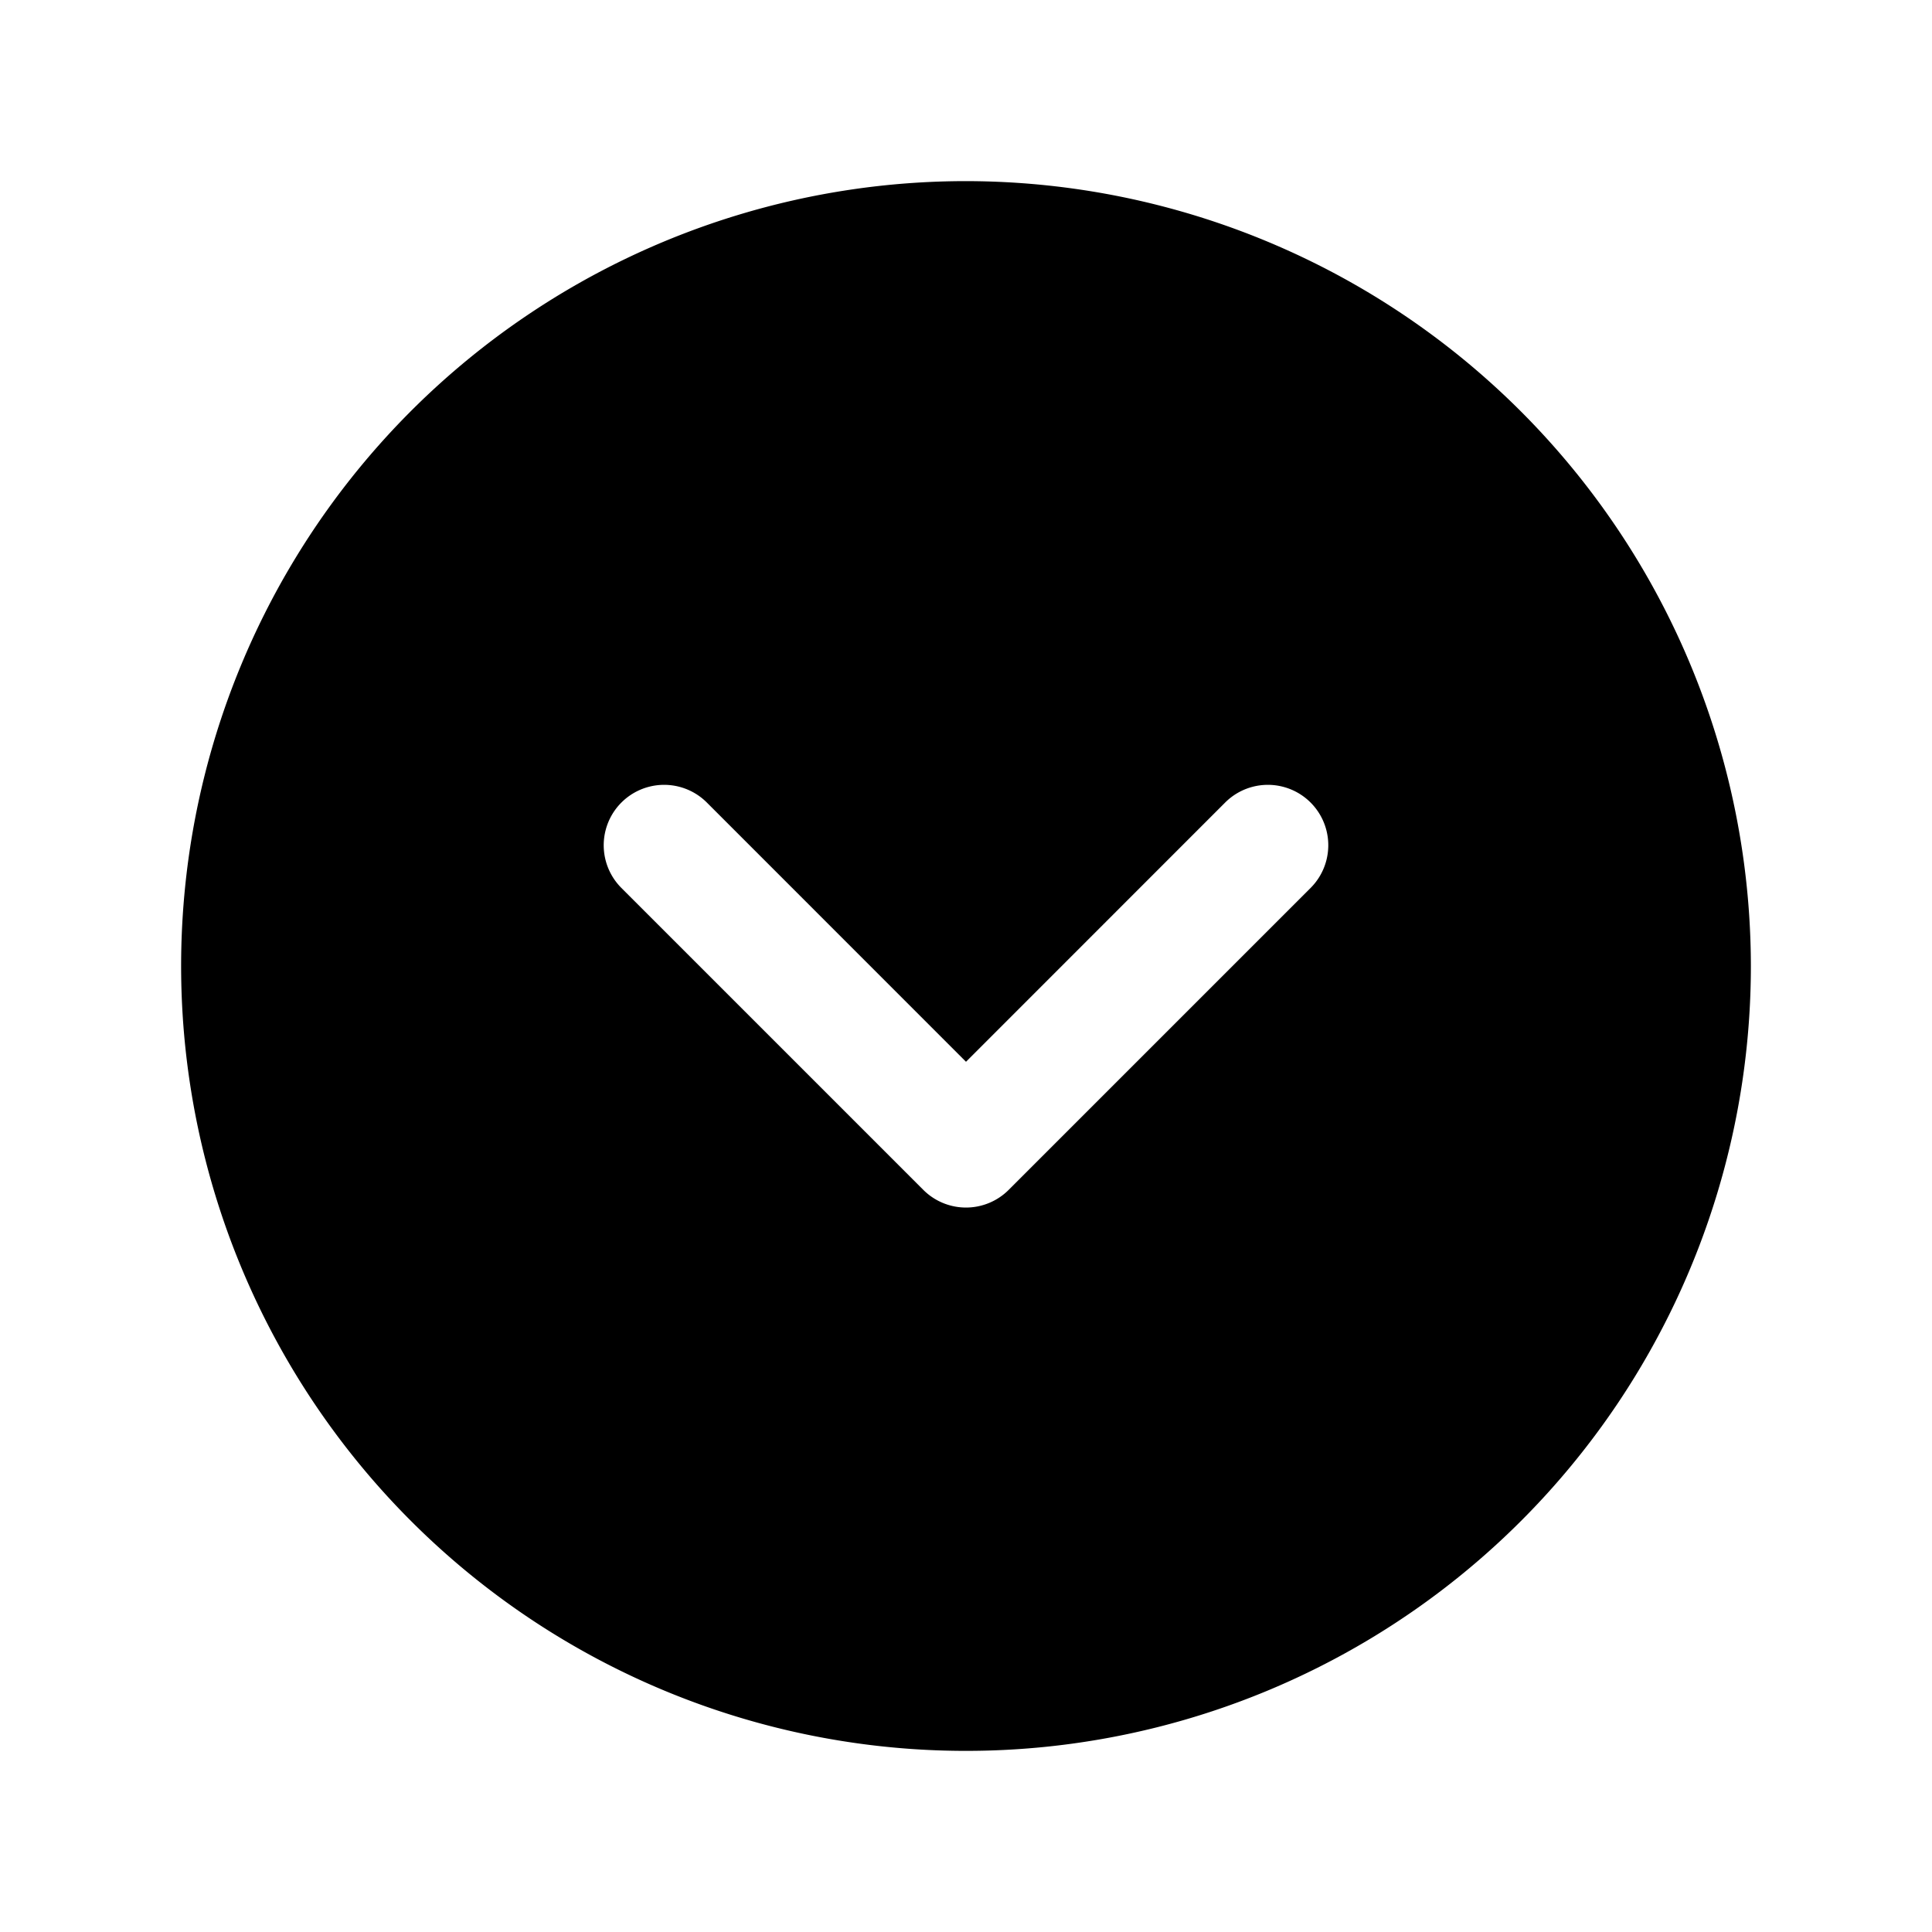 <?xml version="1.0" standalone="no"?>
<svg viewBox="0 0 256 256" fill="currentColor" xmlns="http://www.w3.org/2000/svg"><path d="M128,24A104,104,0,1,0,232,128,104.11,104.11,0,0,0,128,24Zm45.66,93.66-40,40a8,8,0,0,1-11.32,0l-40-40a8,8,0,0,1,11.32-11.32L128,140.69l34.34-34.35a8,8,0,0,1,11.32,11.32Z"></path></svg>